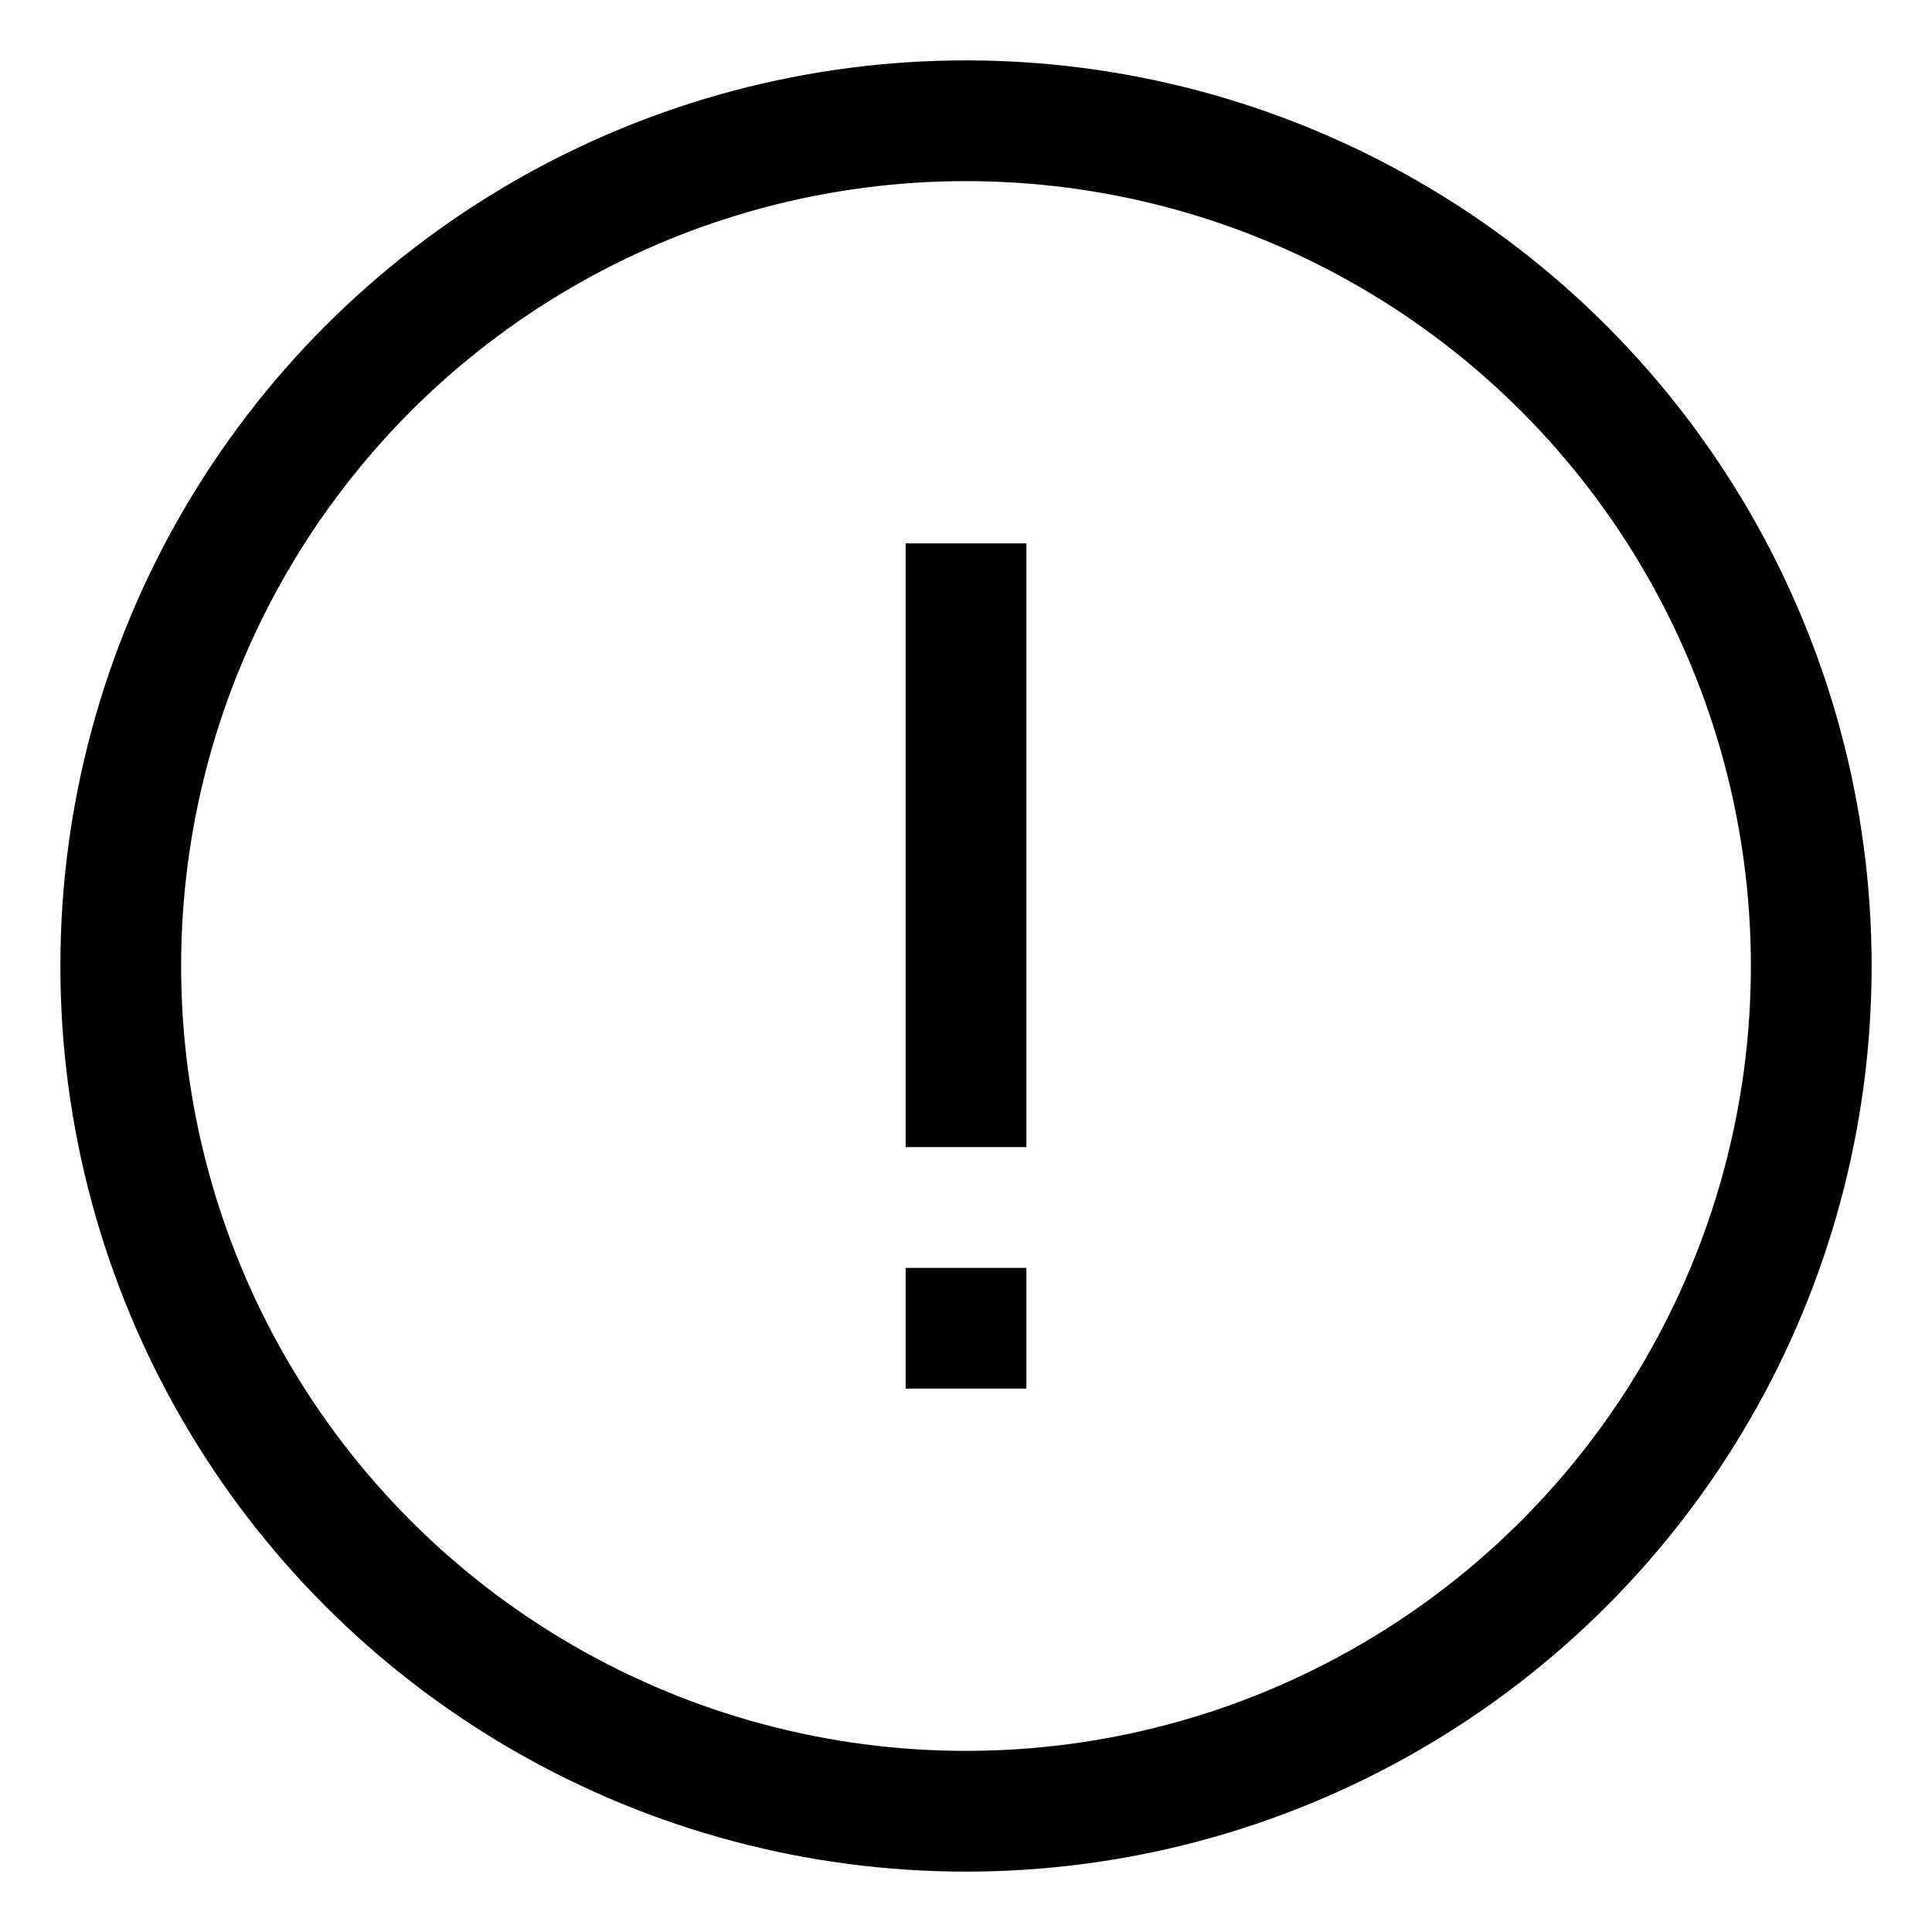 <svg xmlns="http://www.w3.org/2000/svg" data-name="Layer 1" viewBox="0 0 64 64"><circle cx="32" cy="32" r="28" fill="none" stroke="#010101" stroke-miterlimit="10" stroke-width="4"/><line x1="32" x2="32" y1="18" y2="38" fill="none" stroke="#010101" stroke-miterlimit="10" stroke-width="4"/><line x1="32" x2="32" y1="42" y2="46" fill="none" stroke="#010101" stroke-miterlimit="10" stroke-width="4"/></svg>